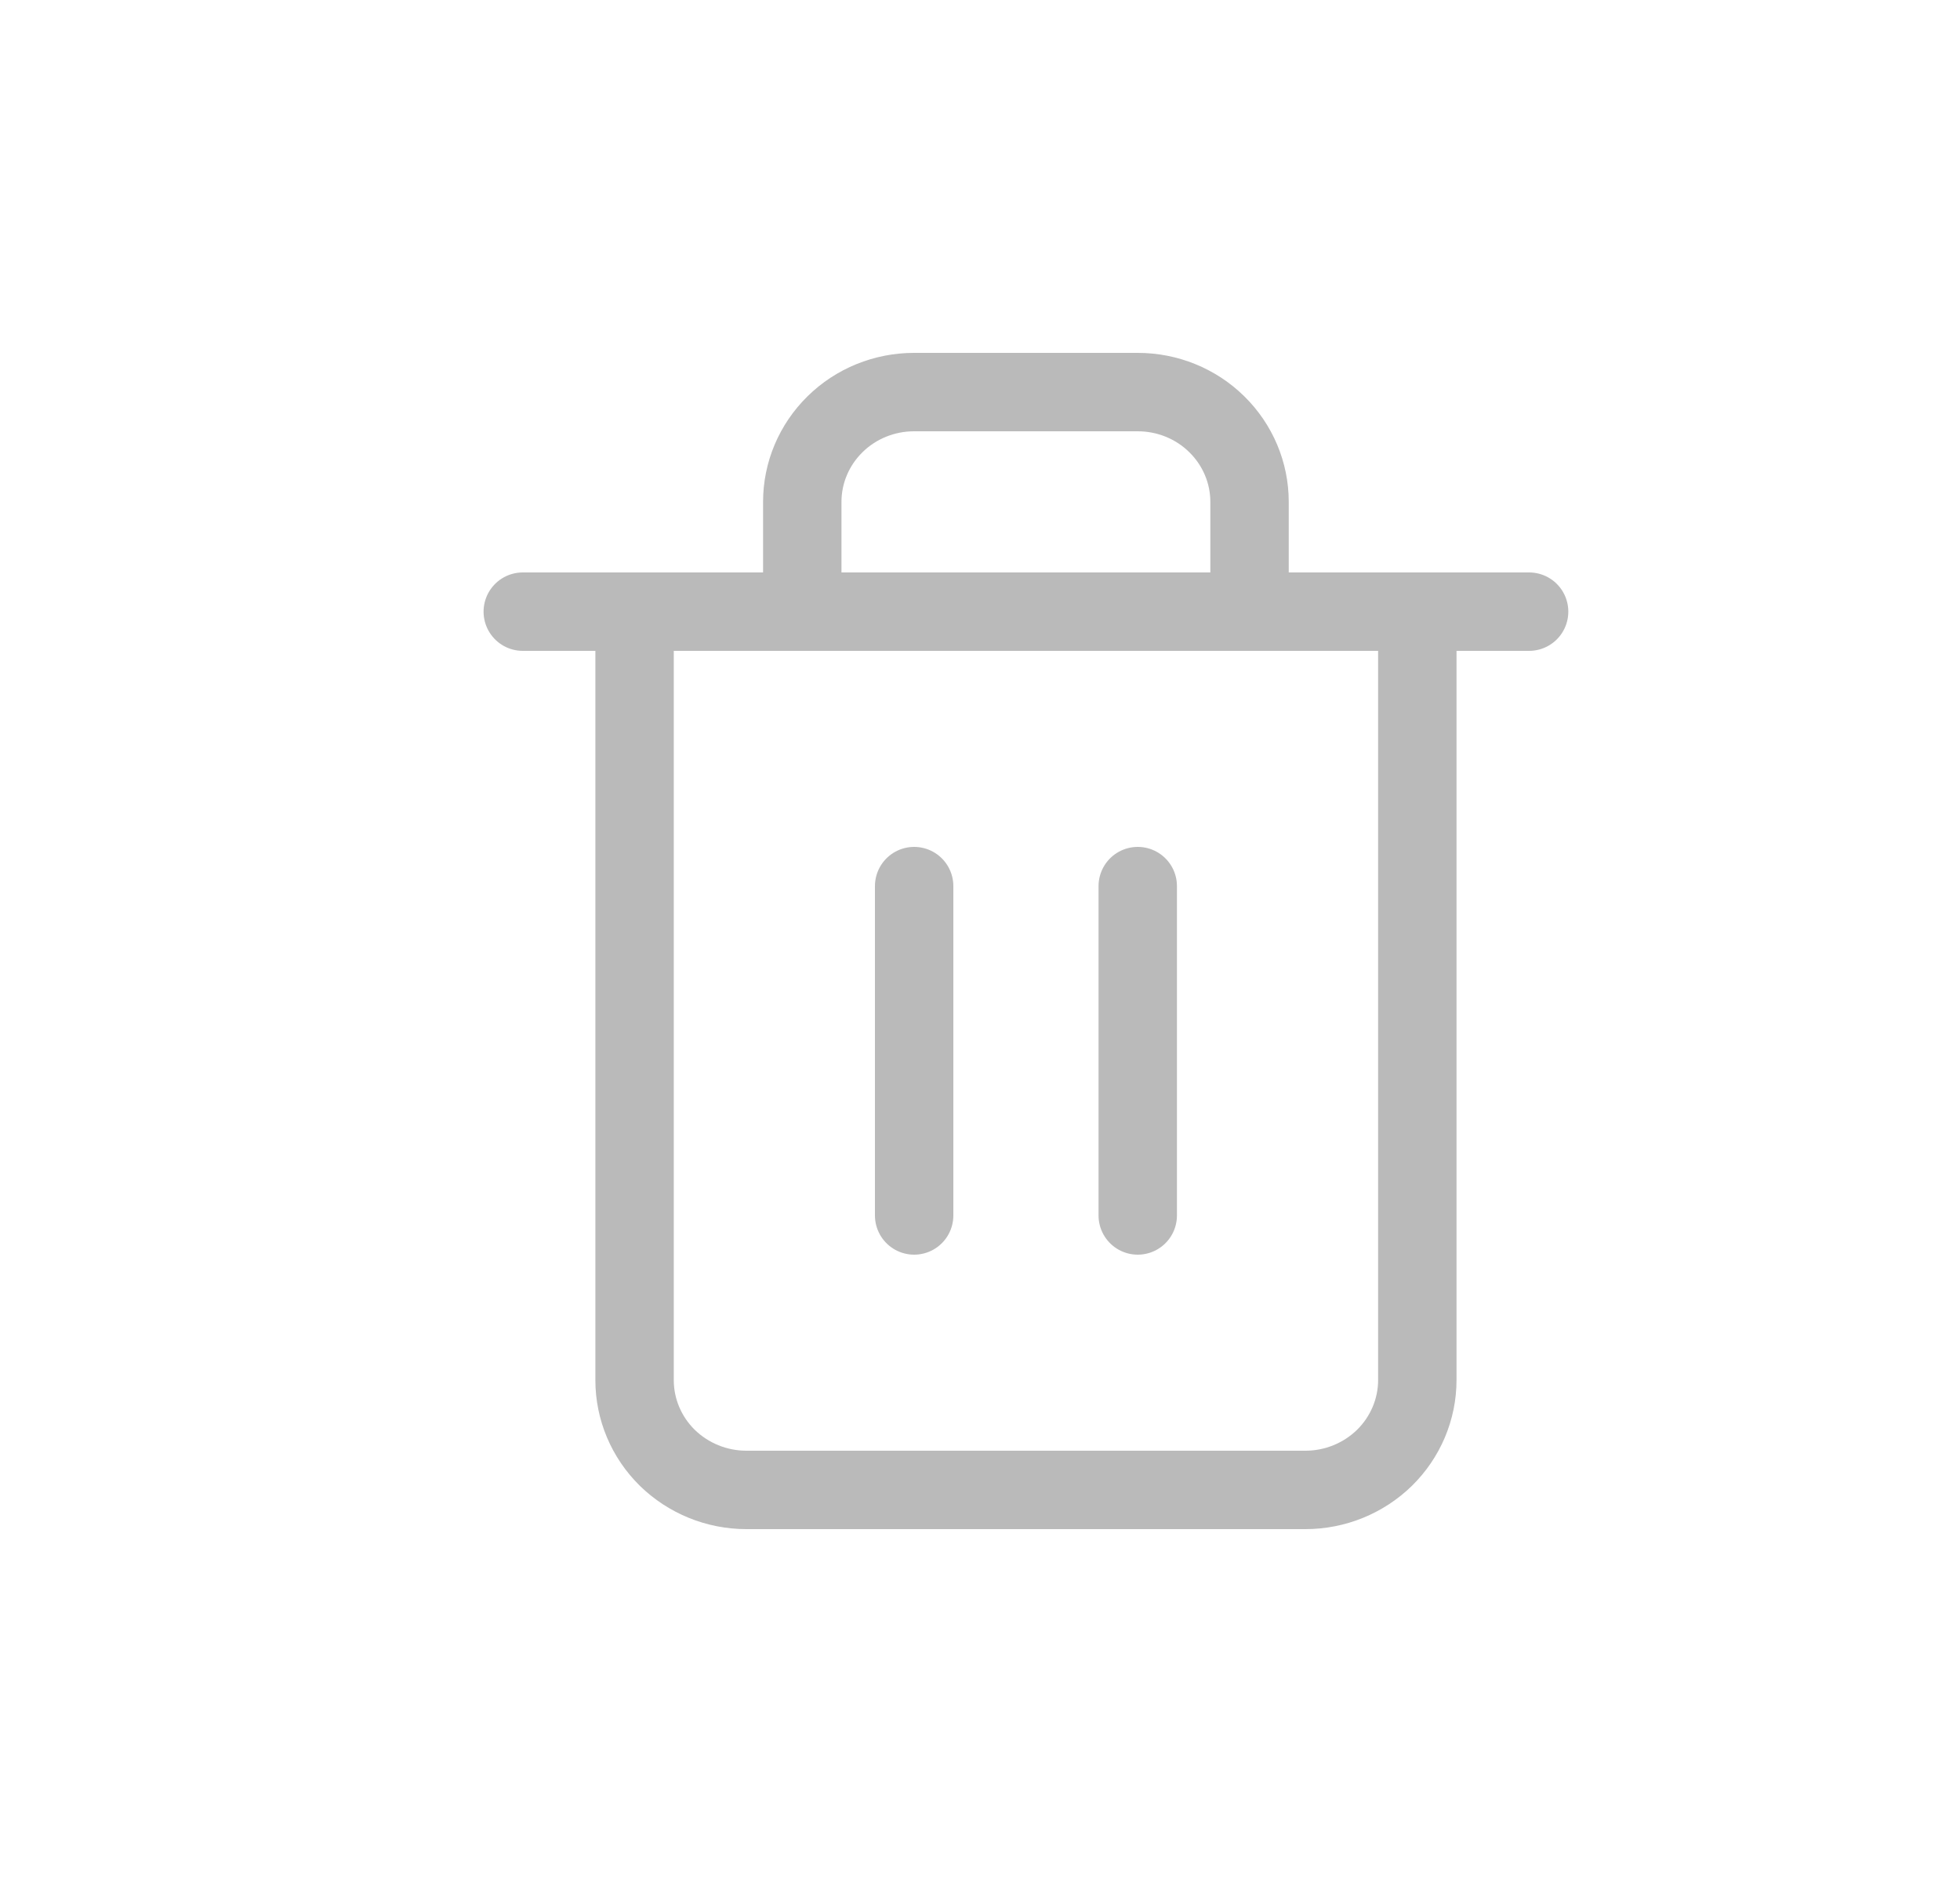 <svg width="25" height="24" viewBox="0 0 25 24" fill="none" xmlns="http://www.w3.org/2000/svg">
<path d="M6.668 7.8H8.094H19.504" stroke="#BABABA" stroke-linecap="round" stroke-linejoin="round"/>
<path d="M10.233 7.8V6.4C10.233 6.029 10.383 5.673 10.651 5.41C10.918 5.147 11.281 5 11.659 5H14.512C14.89 5 15.253 5.147 15.52 5.41C15.788 5.673 15.938 6.029 15.938 6.4V7.8M18.078 7.8V17.6C18.078 17.971 17.927 18.327 17.66 18.59C17.392 18.852 17.029 19 16.651 19H9.52C9.142 19 8.779 18.852 8.511 18.59C8.244 18.327 8.094 17.971 8.094 17.6V7.8H18.078Z" stroke="#BABABA" stroke-linecap="round" stroke-linejoin="round"/>
<path d="M11.66 11.3V15.5" stroke="#BABABA" stroke-linecap="round" stroke-linejoin="round"/>
<path d="M14.512 11.3V15.5" stroke="#BABABA" stroke-linecap="round" stroke-linejoin="round"/>
</svg>
